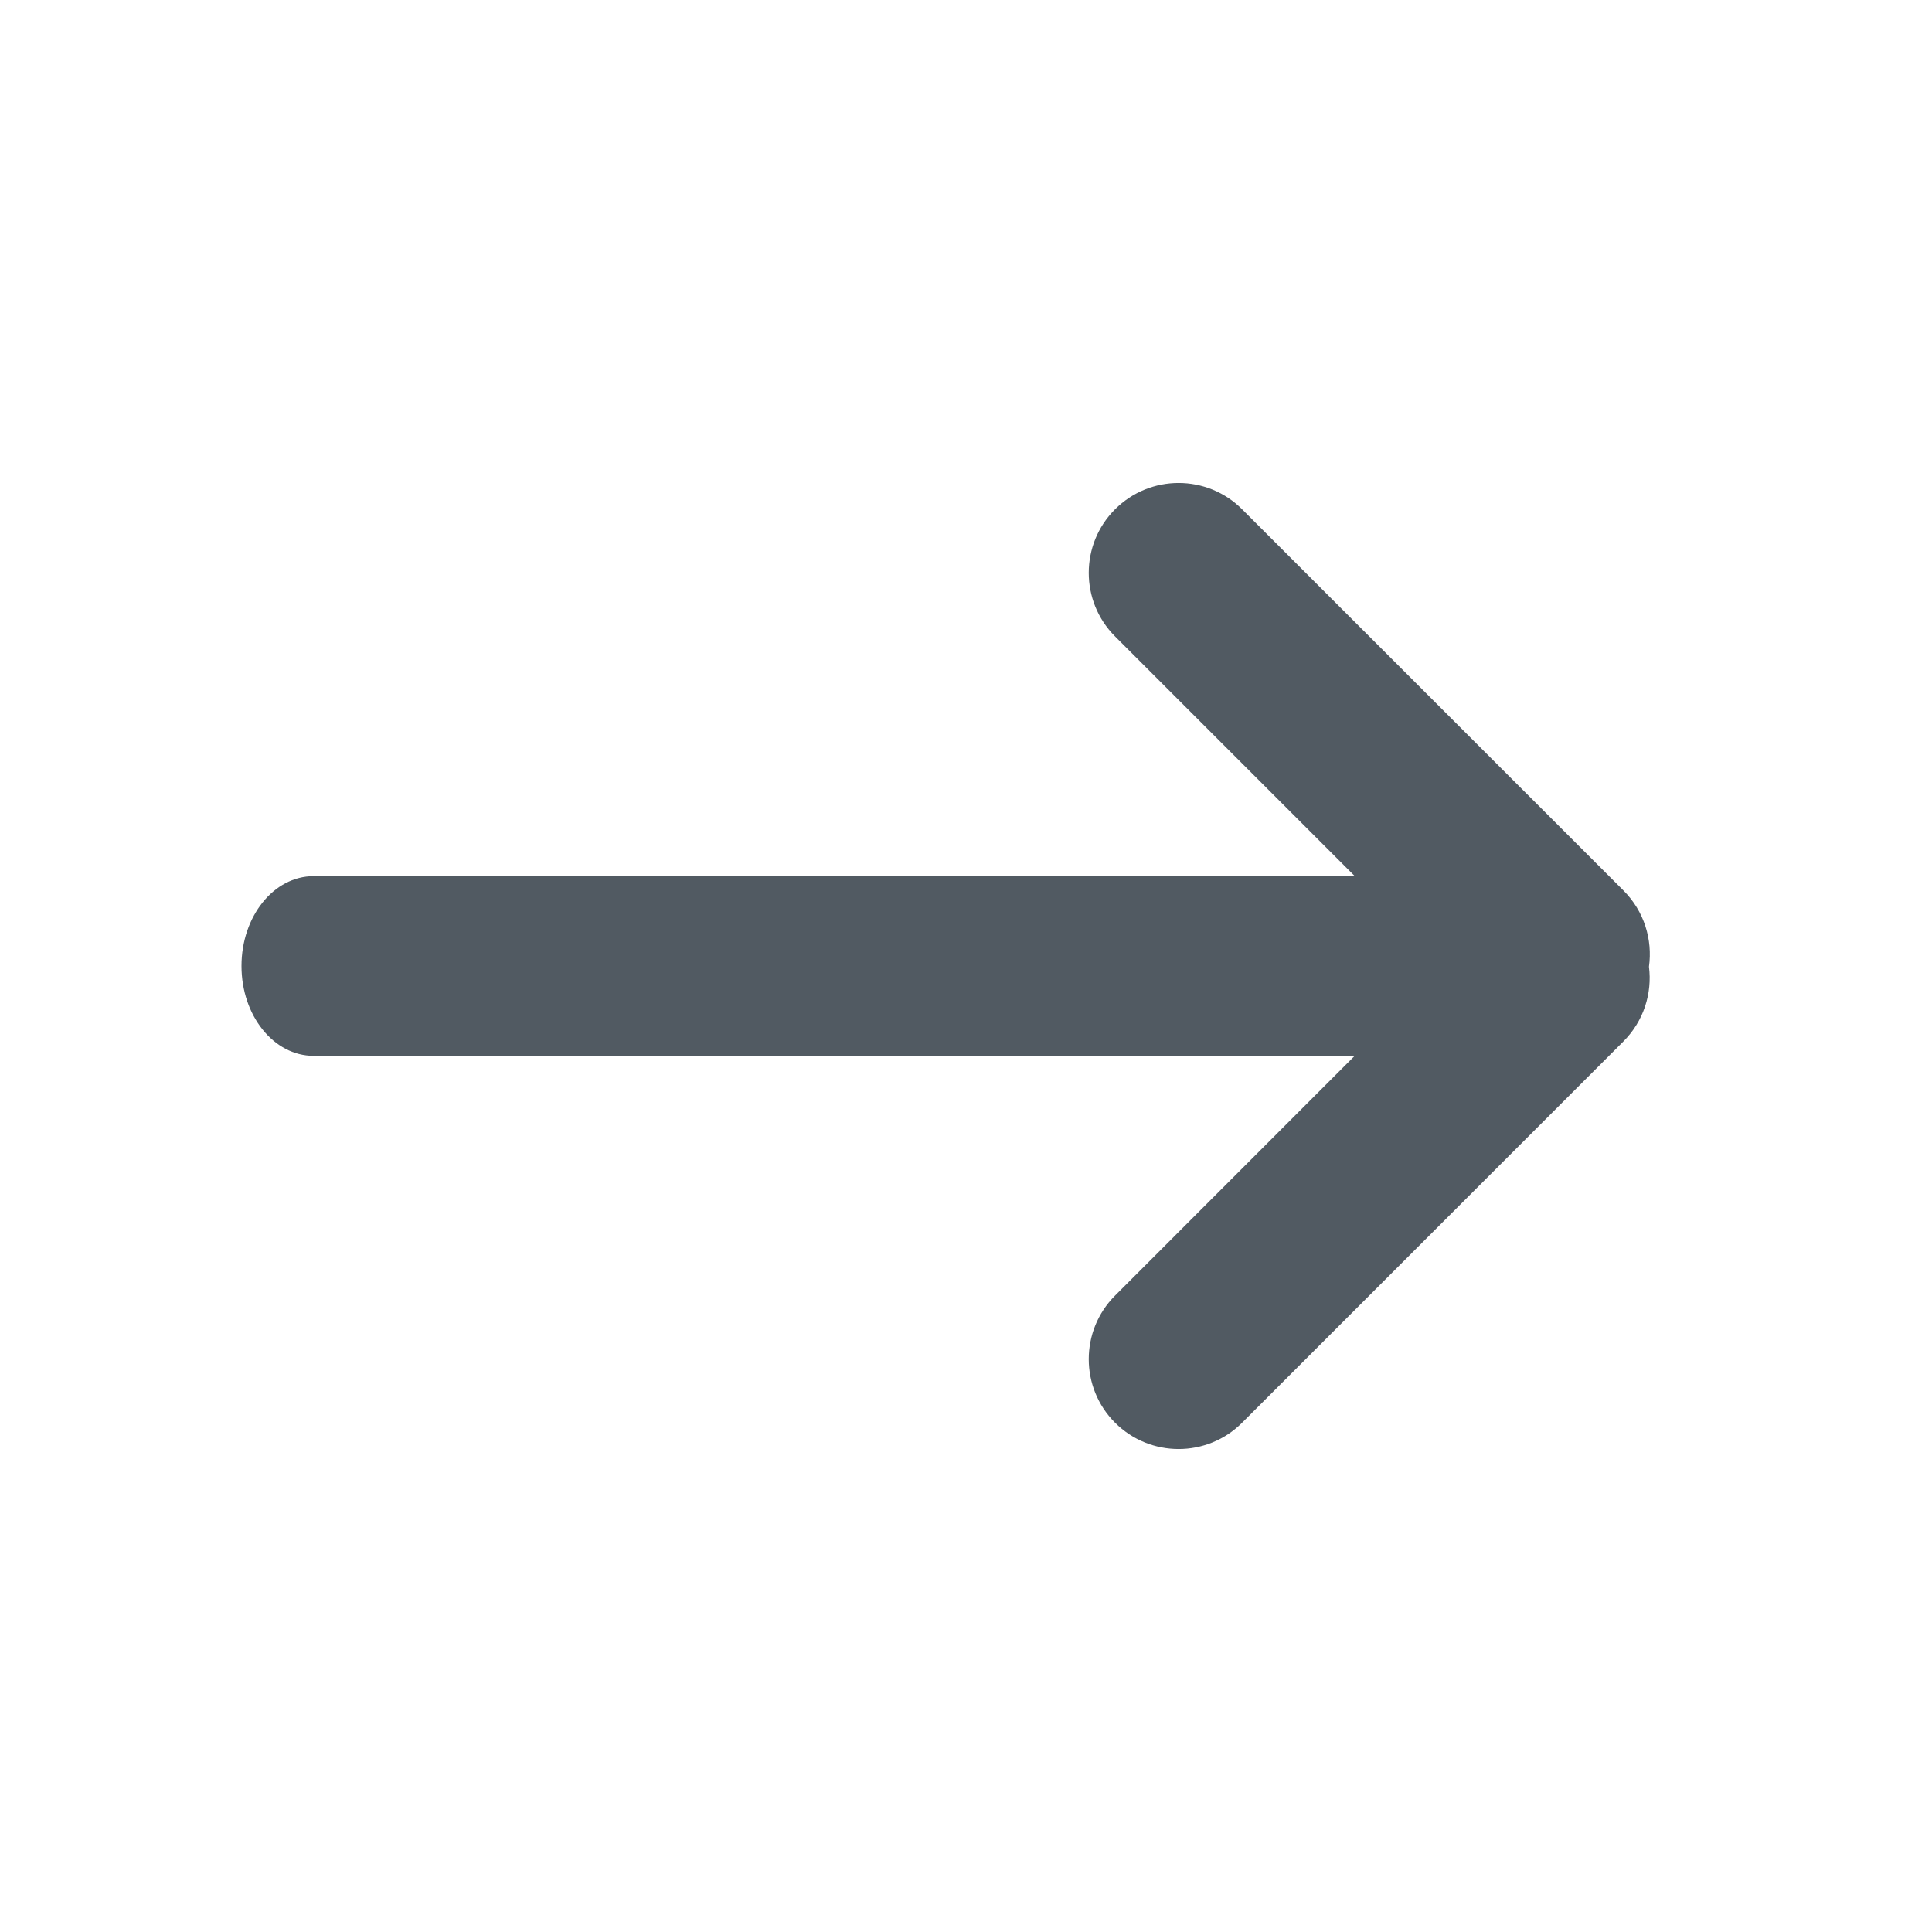 <?xml version="1.0" encoding="UTF-8"?>
<svg width="16px" height="16px" viewBox="0 0 16 16" version="1.1" xmlns="http://www.w3.org/2000/svg" xmlns:xlink="http://www.w3.org/1999/xlink">
    <title>right02</title>
    <g id="icon" stroke="none" stroke-width="1" fill="none" fill-rule="evenodd">
        <g id="Common" transform="translate(-147, -113)">
            <g id="right02" transform="translate(147, 113)">
                <rect id="Rectangle" x="0" y="0" width="16" height="16"></rect>
                <path d="M10.287,4.218 L13.445,7.375 C13.617,7.547 13.687,7.782 13.656,8.006 C13.684,8.225 13.613,8.456 13.444,8.625 L10.287,11.782 C9.997,12.073 9.525,12.073 9.234,11.782 C8.944,11.492 8.944,11.02 9.234,10.73 L11.219,8.744 L2.597,8.744 C2.267,8.744 2,8.411 2,8 C2,7.589 2.267,7.256 2.597,7.256 L11.219,7.255 L9.234,5.27 C8.944,4.98 8.944,4.508 9.234,4.218 C9.525,3.927 9.997,3.927 10.287,4.218 Z" id="Shape" fill="#515A62" fill-rule="nonzero"></path>
            </g>
        </g>
    </g>
</svg>